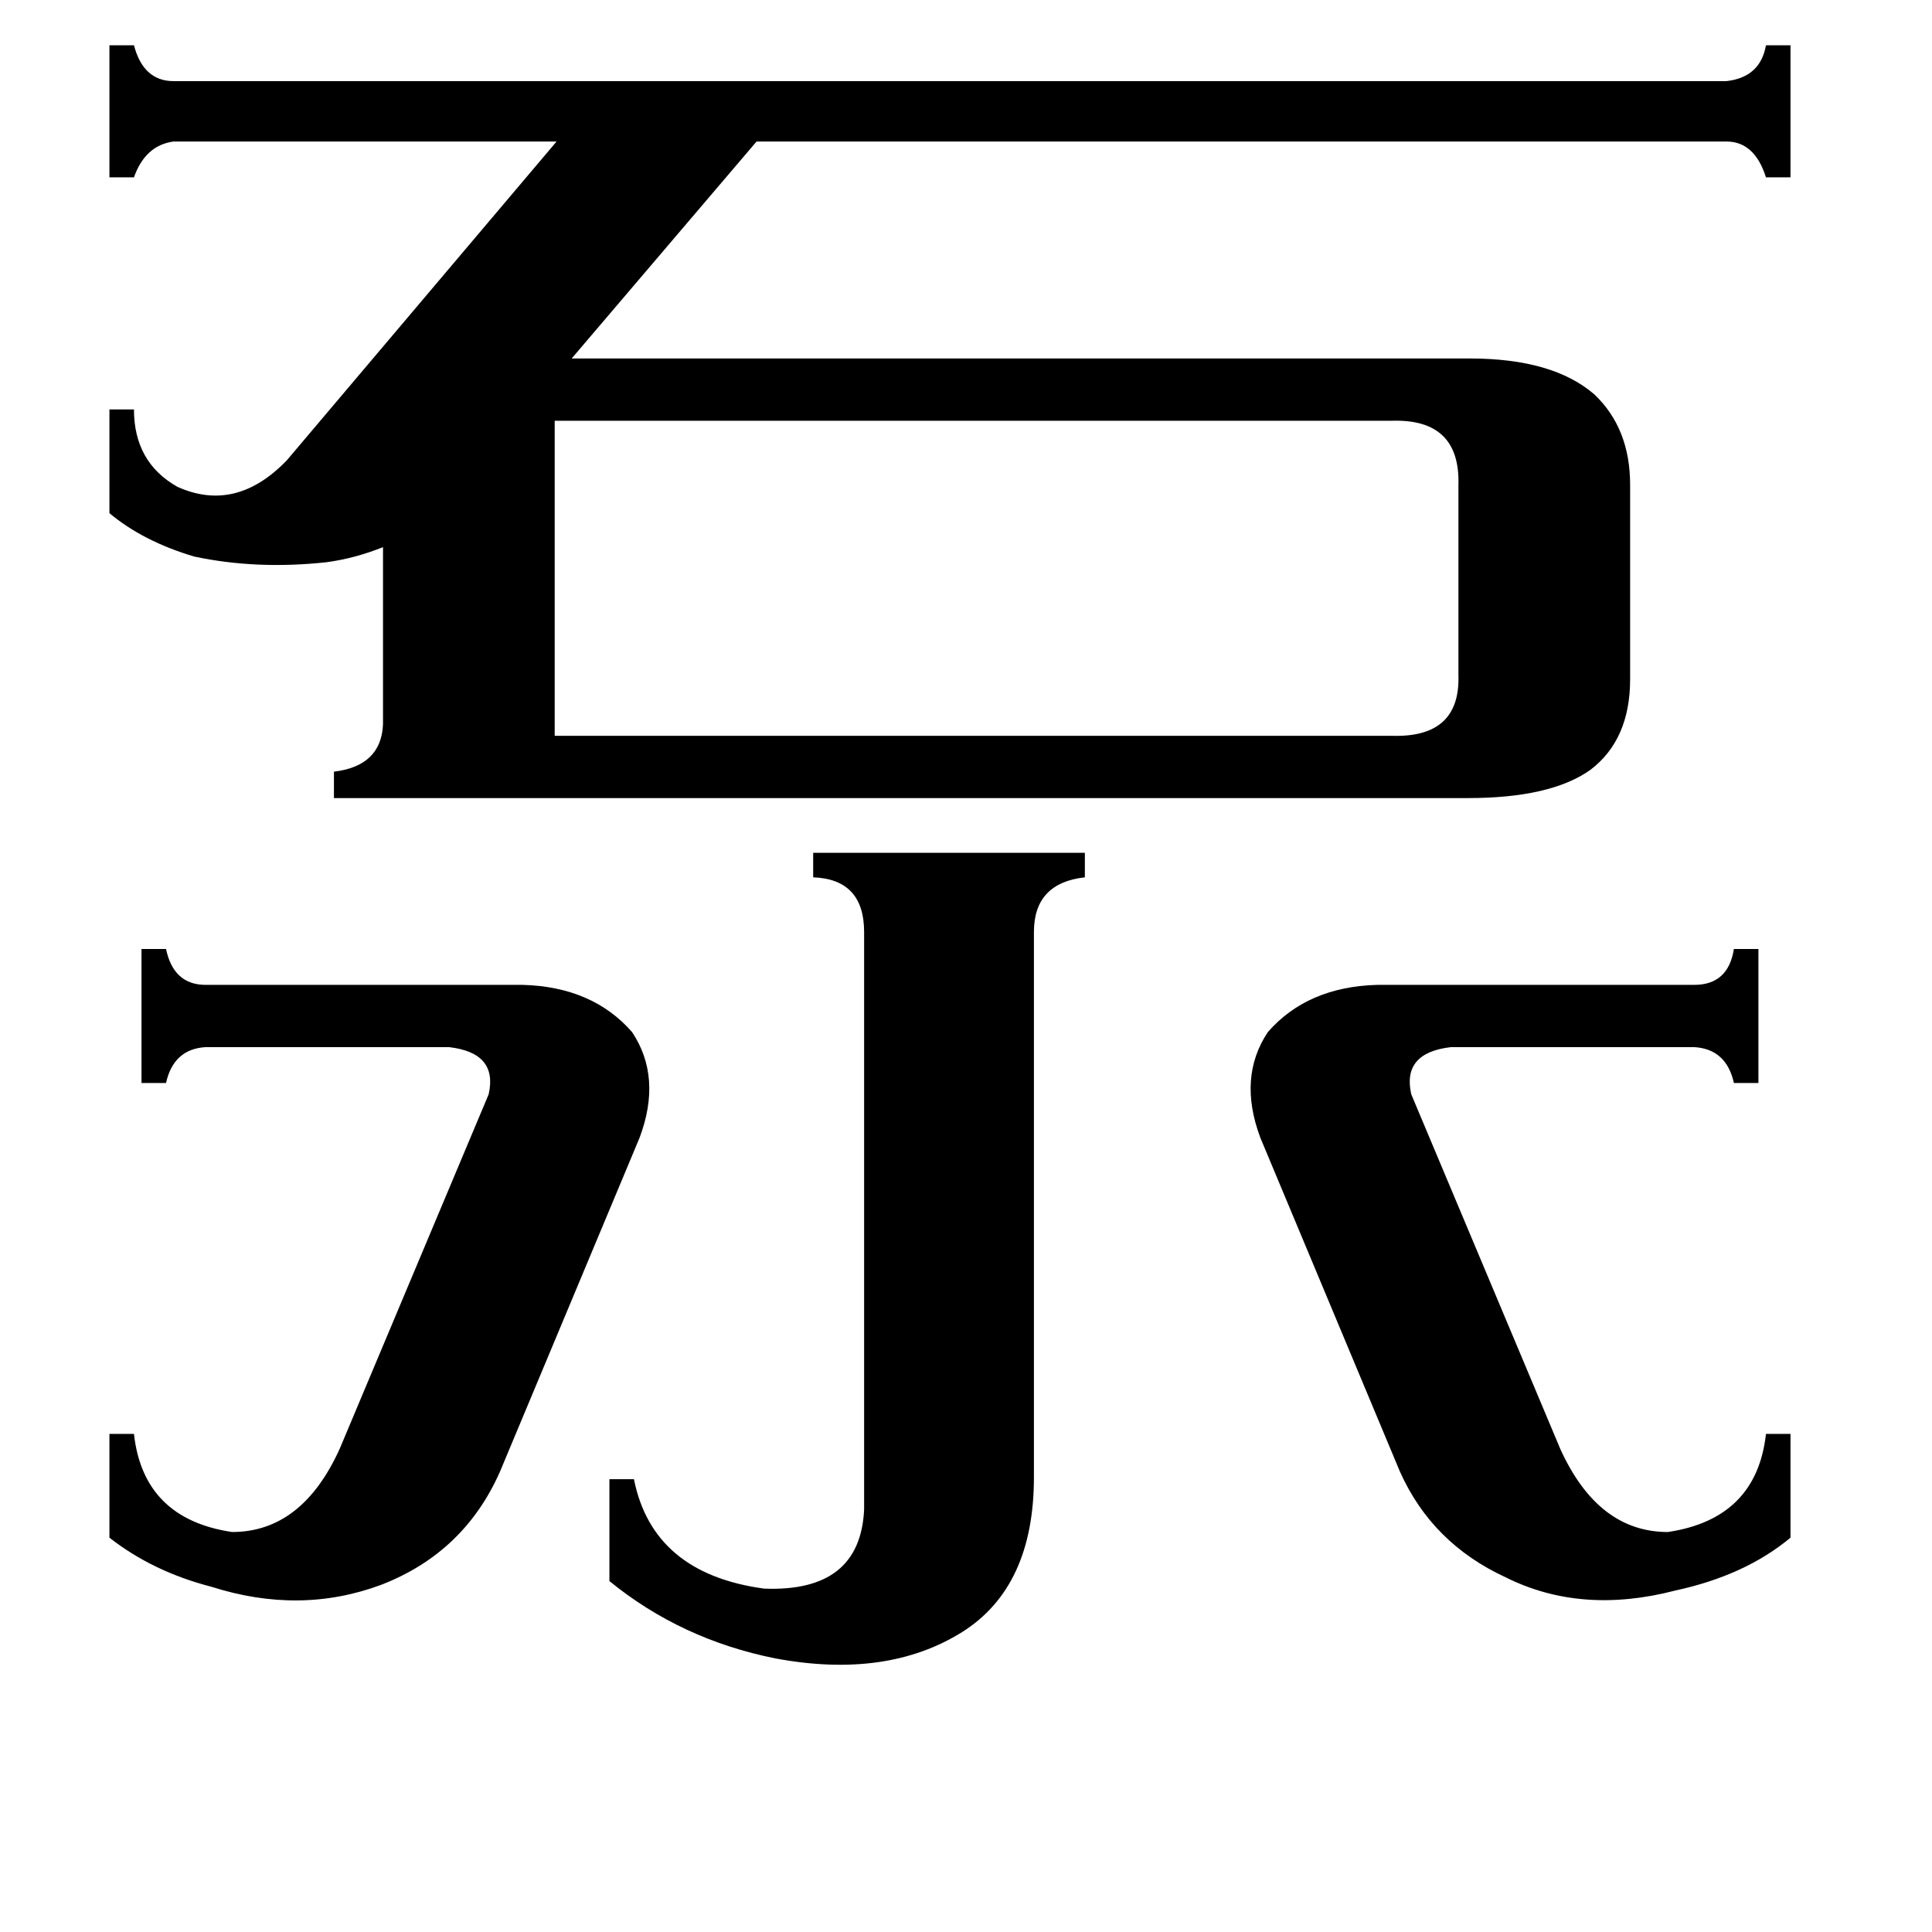 <svg xmlns="http://www.w3.org/2000/svg" viewBox="0 -800 1024 1024">
	<path fill="#000000" d="M827 -32Q847 12 884 12Q931 5 936 -40H949V15Q925 35 888 43Q838 56 798 36Q759 18 742 -20L668 -197Q656 -229 672 -253Q693 -277 730 -278H898Q916 -278 919 -297H932V-226H919Q915 -244 898 -245H769Q743 -242 748 -220ZM259 -220Q264 -242 238 -245H109Q92 -244 88 -226H75V-297H88Q92 -278 109 -278H277Q314 -277 335 -253Q351 -229 339 -197L265 -20Q246 23 202 40Q159 56 112 41Q81 33 58 15V-40H71Q76 5 123 12Q160 12 180 -32ZM458 -306Q458 -334 431 -335V-348H575V-335Q548 -332 548 -306V-17Q548 41 510 65Q470 90 411 79Q361 69 323 38V-16H336Q346 34 405 42Q456 44 458 0ZM738 -410Q774 -409 773 -442V-543Q774 -578 738 -577H294V-410ZM177 -377V-391Q202 -394 203 -416V-510Q188 -504 173 -502Q136 -498 103 -505Q76 -513 58 -528V-583H71Q71 -555 94 -542Q125 -528 152 -556L295 -725H92Q77 -723 71 -706H58V-776H71Q76 -757 92 -757H915Q933 -759 936 -776H949V-706H936Q930 -725 915 -725H401L303 -610H779Q823 -610 845 -591Q864 -573 864 -543V-440Q864 -408 843 -392Q822 -377 778 -377Z"/>
</svg>